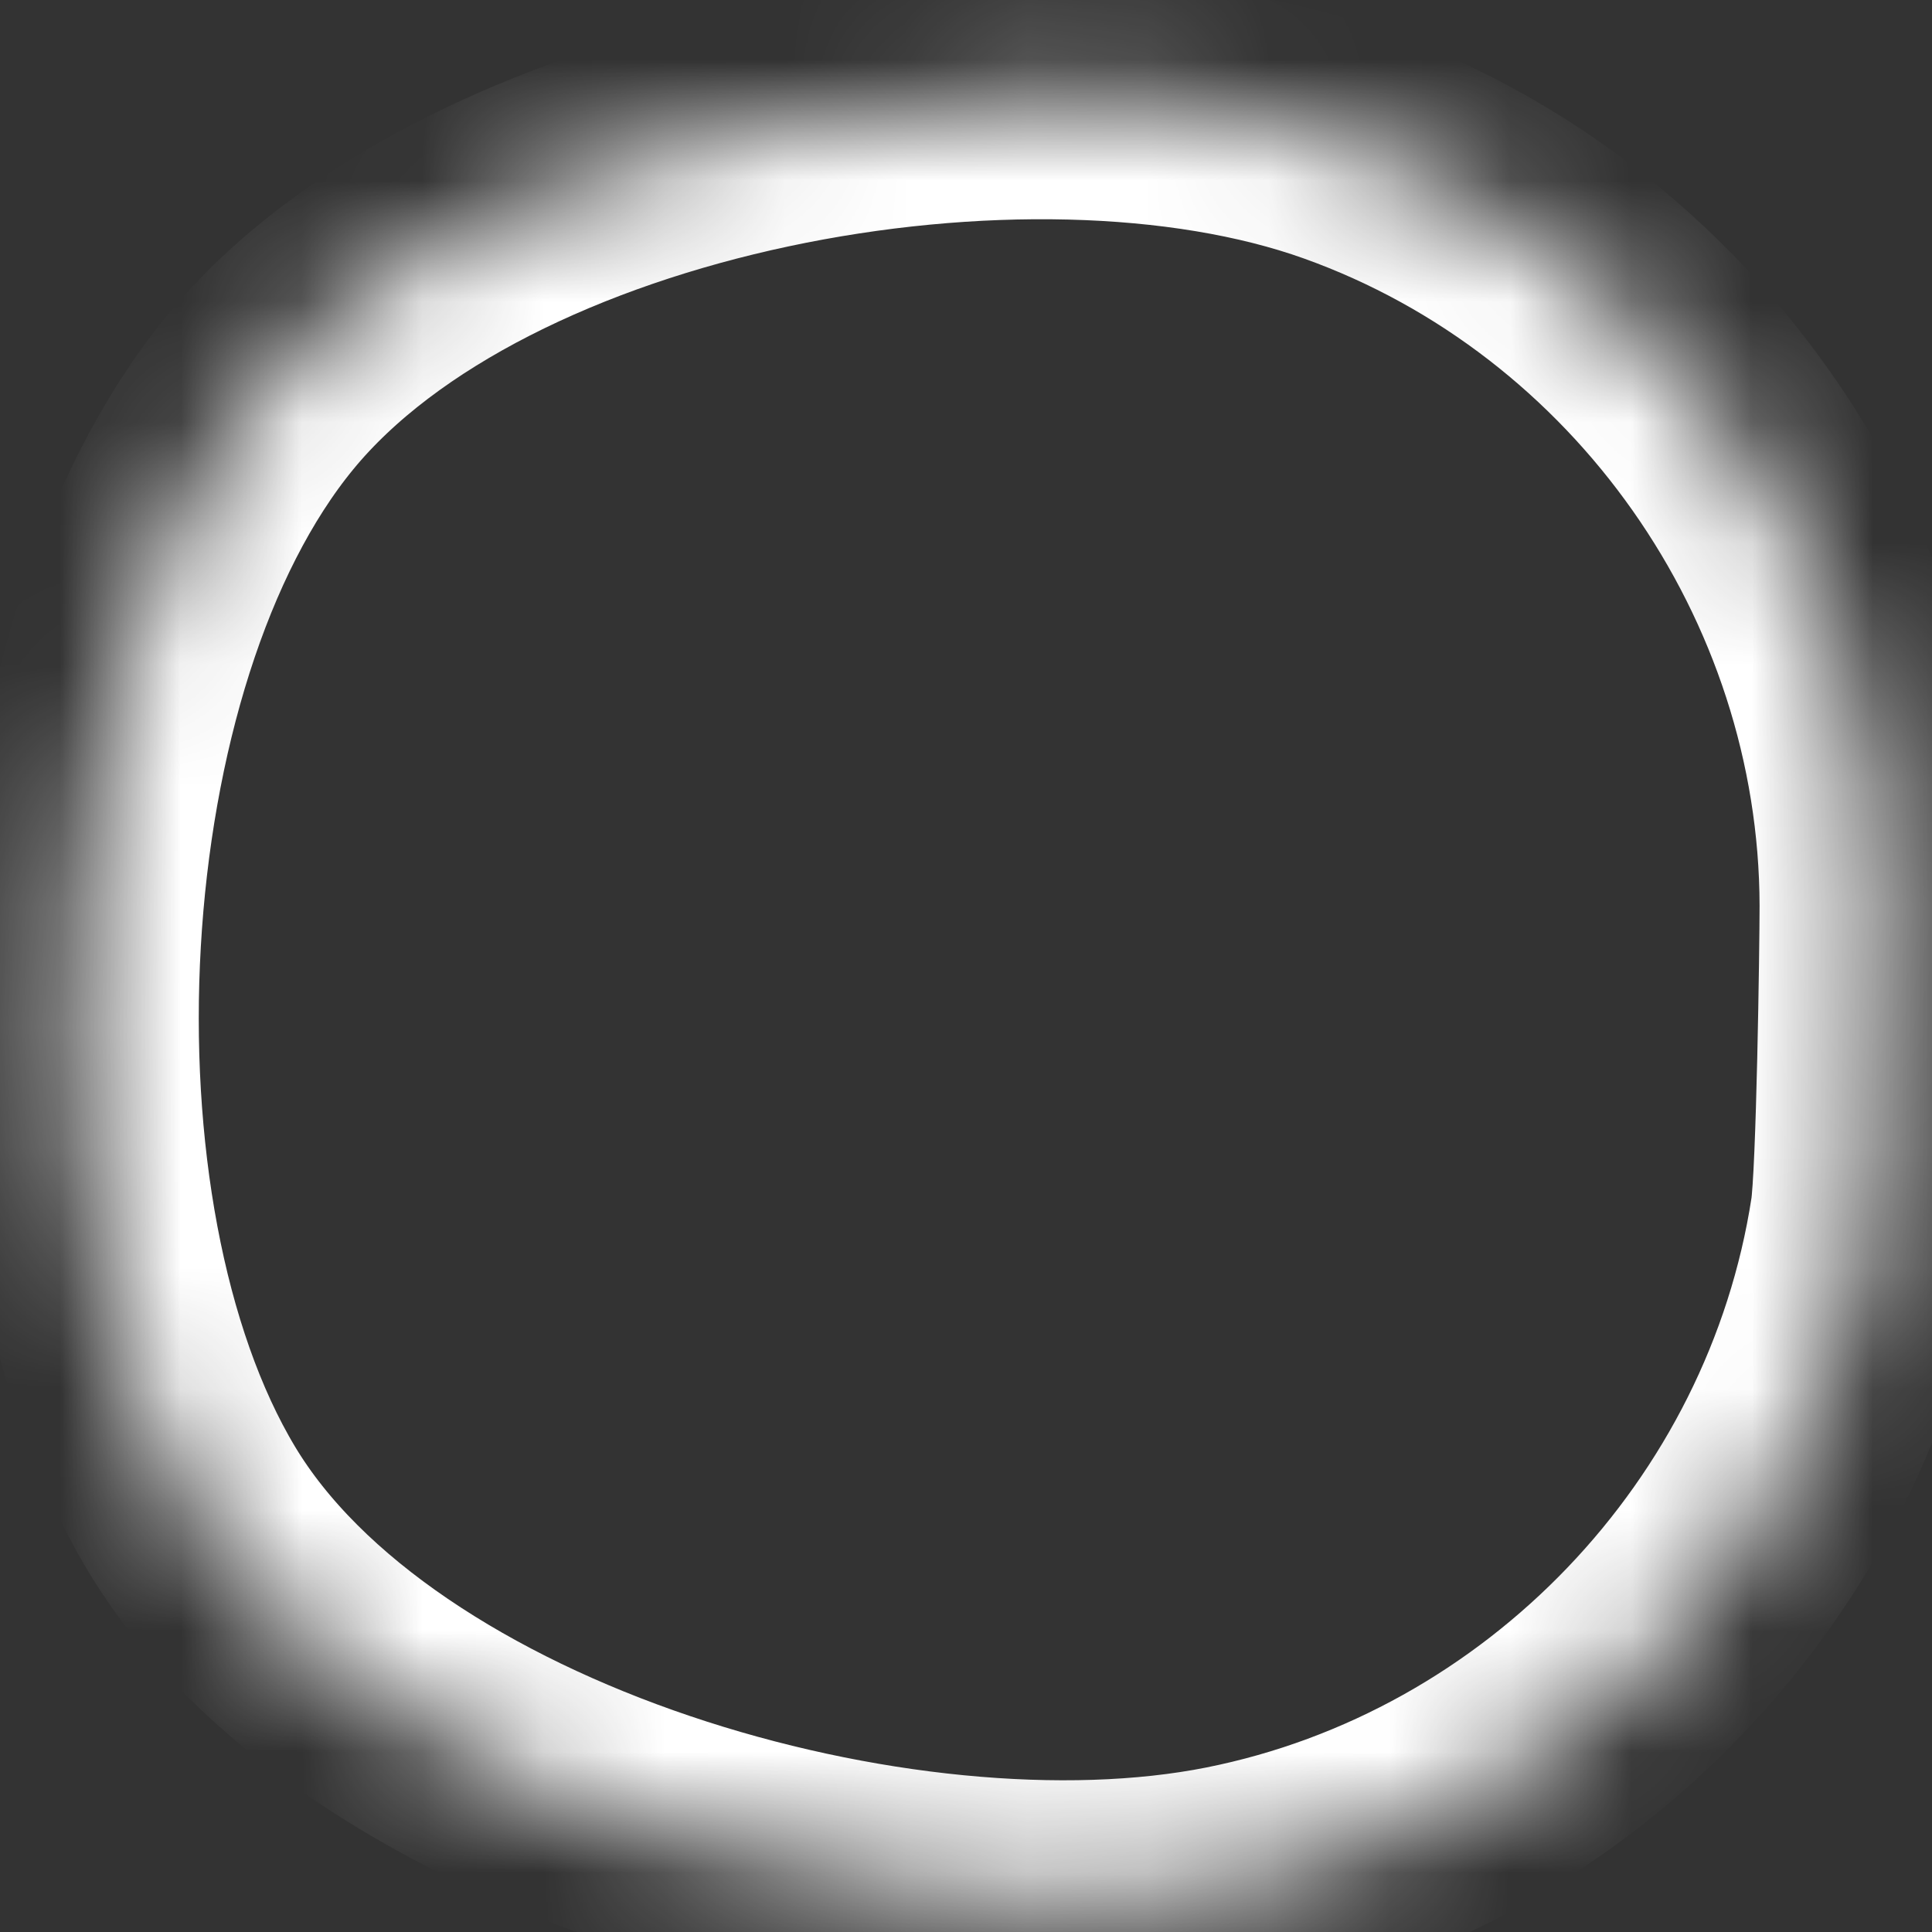 ﻿<?xml version="1.0" encoding="utf-8"?>
<svg version="1.1" xmlns:xlink="http://www.w3.org/1999/xlink" width="16px" height="16px" xmlns="http://www.w3.org/2000/svg">
  <rect width="100%" height="100%" fill="#333333" stroke="none"/>
  <defs>
    <mask fill="white" id="clip376">
      <path d="M 15.494 10.07  C 15.546 9.734  15.572 7.839  15.572 7.5  C 15.567 4.704  13.77 2.142  11.135 1.199  C 8.504 0.257  3.926 1.092  2.153 3.252  C 0.379 5.412  0.148 10.094  1.584 12.492  C 3.02 14.89  7.441 16.163  10.182 15.619  C 12.915 15.076  15.071 12.822  15.494 10.07  Z " fill-rule="evenodd" />
    </mask>
  </defs>
  <g transform="matrix(1 0 0 1 -651 -17757 )">
    <path d="M 15.494 10.07  C 15.546 9.734  15.572 7.839  15.572 7.5  C 15.567 4.704  13.77 2.142  11.135 1.199  C 8.504 0.257  3.926 1.092  2.153 3.252  C 0.379 5.412  0.148 10.094  1.584 12.492  C 3.02 14.89  7.441 16.163  10.182 15.619  C 12.915 15.076  15.071 12.822  15.494 10.07  Z " fill-rule="nonzero" fill="#ffffff" stroke="none" fill-opacity="0" transform="matrix(1 0 0 1 651 17757 )" />
    <path d="M 15.494 10.07  C 15.546 9.734  15.572 7.839  15.572 7.5  C 15.567 4.704  13.77 2.142  11.135 1.199  C 8.504 0.257  3.926 1.092  2.153 3.252  C 0.379 5.412  0.148 10.094  1.584 12.492  C 3.02 14.89  7.441 16.163  10.182 15.619  C 12.915 15.076  15.071 12.822  15.494 10.07  Z " stroke-width="2" stroke="#ffffff" fill="none" transform="matrix(1 0 0 1 651 17757 )" mask="url(#clip376)" />
  </g>
</svg>